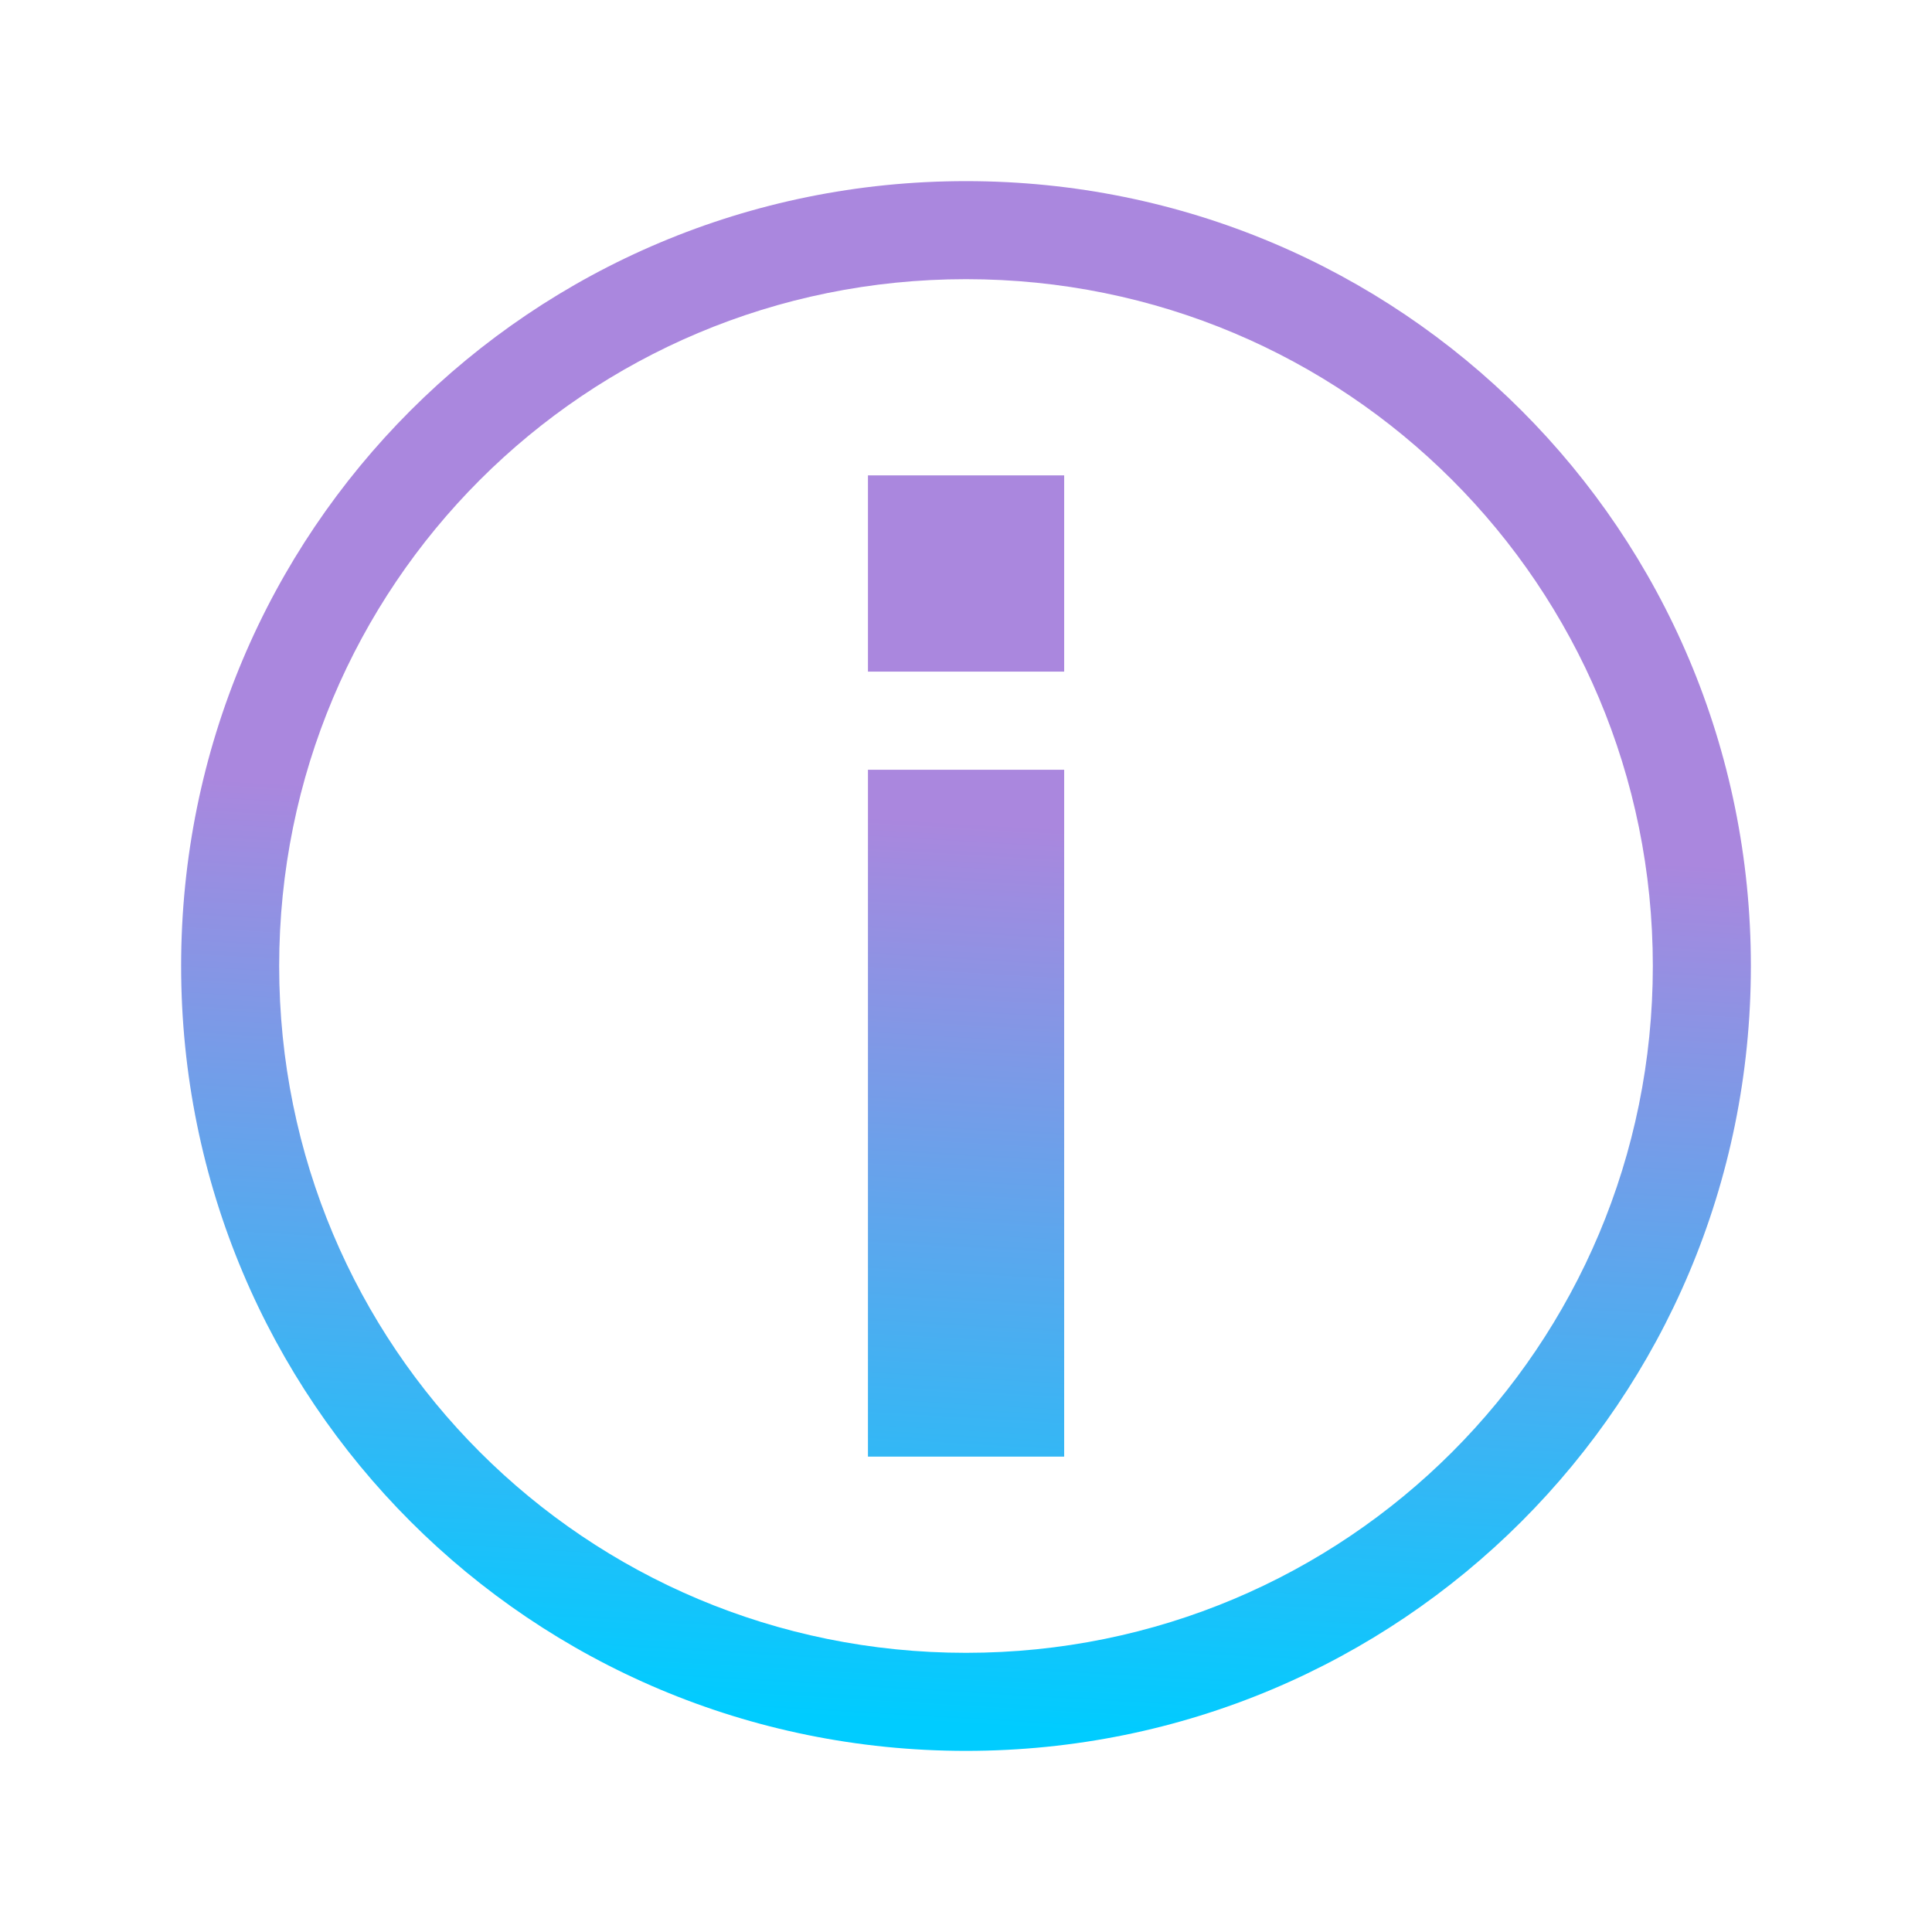 <?xml version="1.0" encoding="UTF-8" standalone="no"?>
<svg
   viewBox="0 0 16 16"
   version="1.1"
   id="svg1"
   sodipodi:docname="help-about.svg"
   inkscape:version="1.4.1 (unknown)"
   width="16"
   height="16"
   xmlns:inkscape="http://www.inkscape.org/namespaces/inkscape"
   xmlns:sodipodi="http://sodipodi.sourceforge.net/DTD/sodipodi-0.dtd"
   xmlns:xlink="http://www.w3.org/1999/xlink"
   xmlns="http://www.w3.org/2000/svg"
   xmlns:svg="http://www.w3.org/2000/svg">
  <sodipodi:namedview
     id="namedview1"
     pagecolor="#ffffff"
     bordercolor="#000000"
     borderopacity="0.25"
     inkscape:showpageshadow="2"
     inkscape:pageopacity="0.0"
     inkscape:pagecheckerboard="0"
     inkscape:deskcolor="#d1d1d1"
     inkscape:zoom="20.570379"
     inkscape:cx="8.7504465"
     inkscape:cy="12.007557"
     inkscape:window-width="1920"
     inkscape:window-height="992"
     inkscape:window-x="0"
     inkscape:window-y="0"
     inkscape:window-maximized="1"
     inkscape:current-layer="svg1" />
  <defs
     id="defs3051">
    <linearGradient
       id="linearGradient1"
       inkscape:collect="always">
      <stop
         style="stop-color:#00ccff;stop-opacity:1"
         offset="0"
         id="stop1" />
      <stop
         style="stop-color:#aa87de;stop-opacity:1"
         offset="1"
         id="stop2" />
    </linearGradient>
    <style
       type="text/css"
       id="current-color-scheme">
      .ColorScheme-Text {
        color:#d8d8d8;
      }
      </style>
    <linearGradient
       inkscape:collect="always"
       xlink:href="#linearGradient1"
       id="linearGradient2"
       x1="12.571"
       y1="18.847"
       x2="13.105"
       y2="9.658"
       gradientUnits="userSpaceOnUse"
       gradientTransform="matrix(0.812,0,0,0.812,-0.937,-0.937)" />
  </defs>
  <path
     style="fill:url(#linearGradient2);fill-opacity:1;stroke:none;stroke-width:0.812"
     d="M 8,1.5 C 4.399,1.5 1.5,4.399 1.5,8 c 0,3.601 2.899,6.5 6.5,6.5 3.601,0 6.5,-2.899 6.5,-6.5 C 14.5,4.399 11.601,1.5 8,1.5 Z m 0,0.812 c 3.151,0 5.688,2.537 5.688,5.688 0,3.151 -2.537,5.688 -5.688,5.688 C 4.849,13.688 2.312,11.151 2.312,8 2.312,4.849 4.849,2.312 8,2.312 Z m -0.812,1.625 v 1.625 h 1.625 v -1.625 z m 0,2.438 v 5.688 h 1.625 V 6.375 Z"
     class="ColorScheme-Text"
     id="path1" />
</svg>
